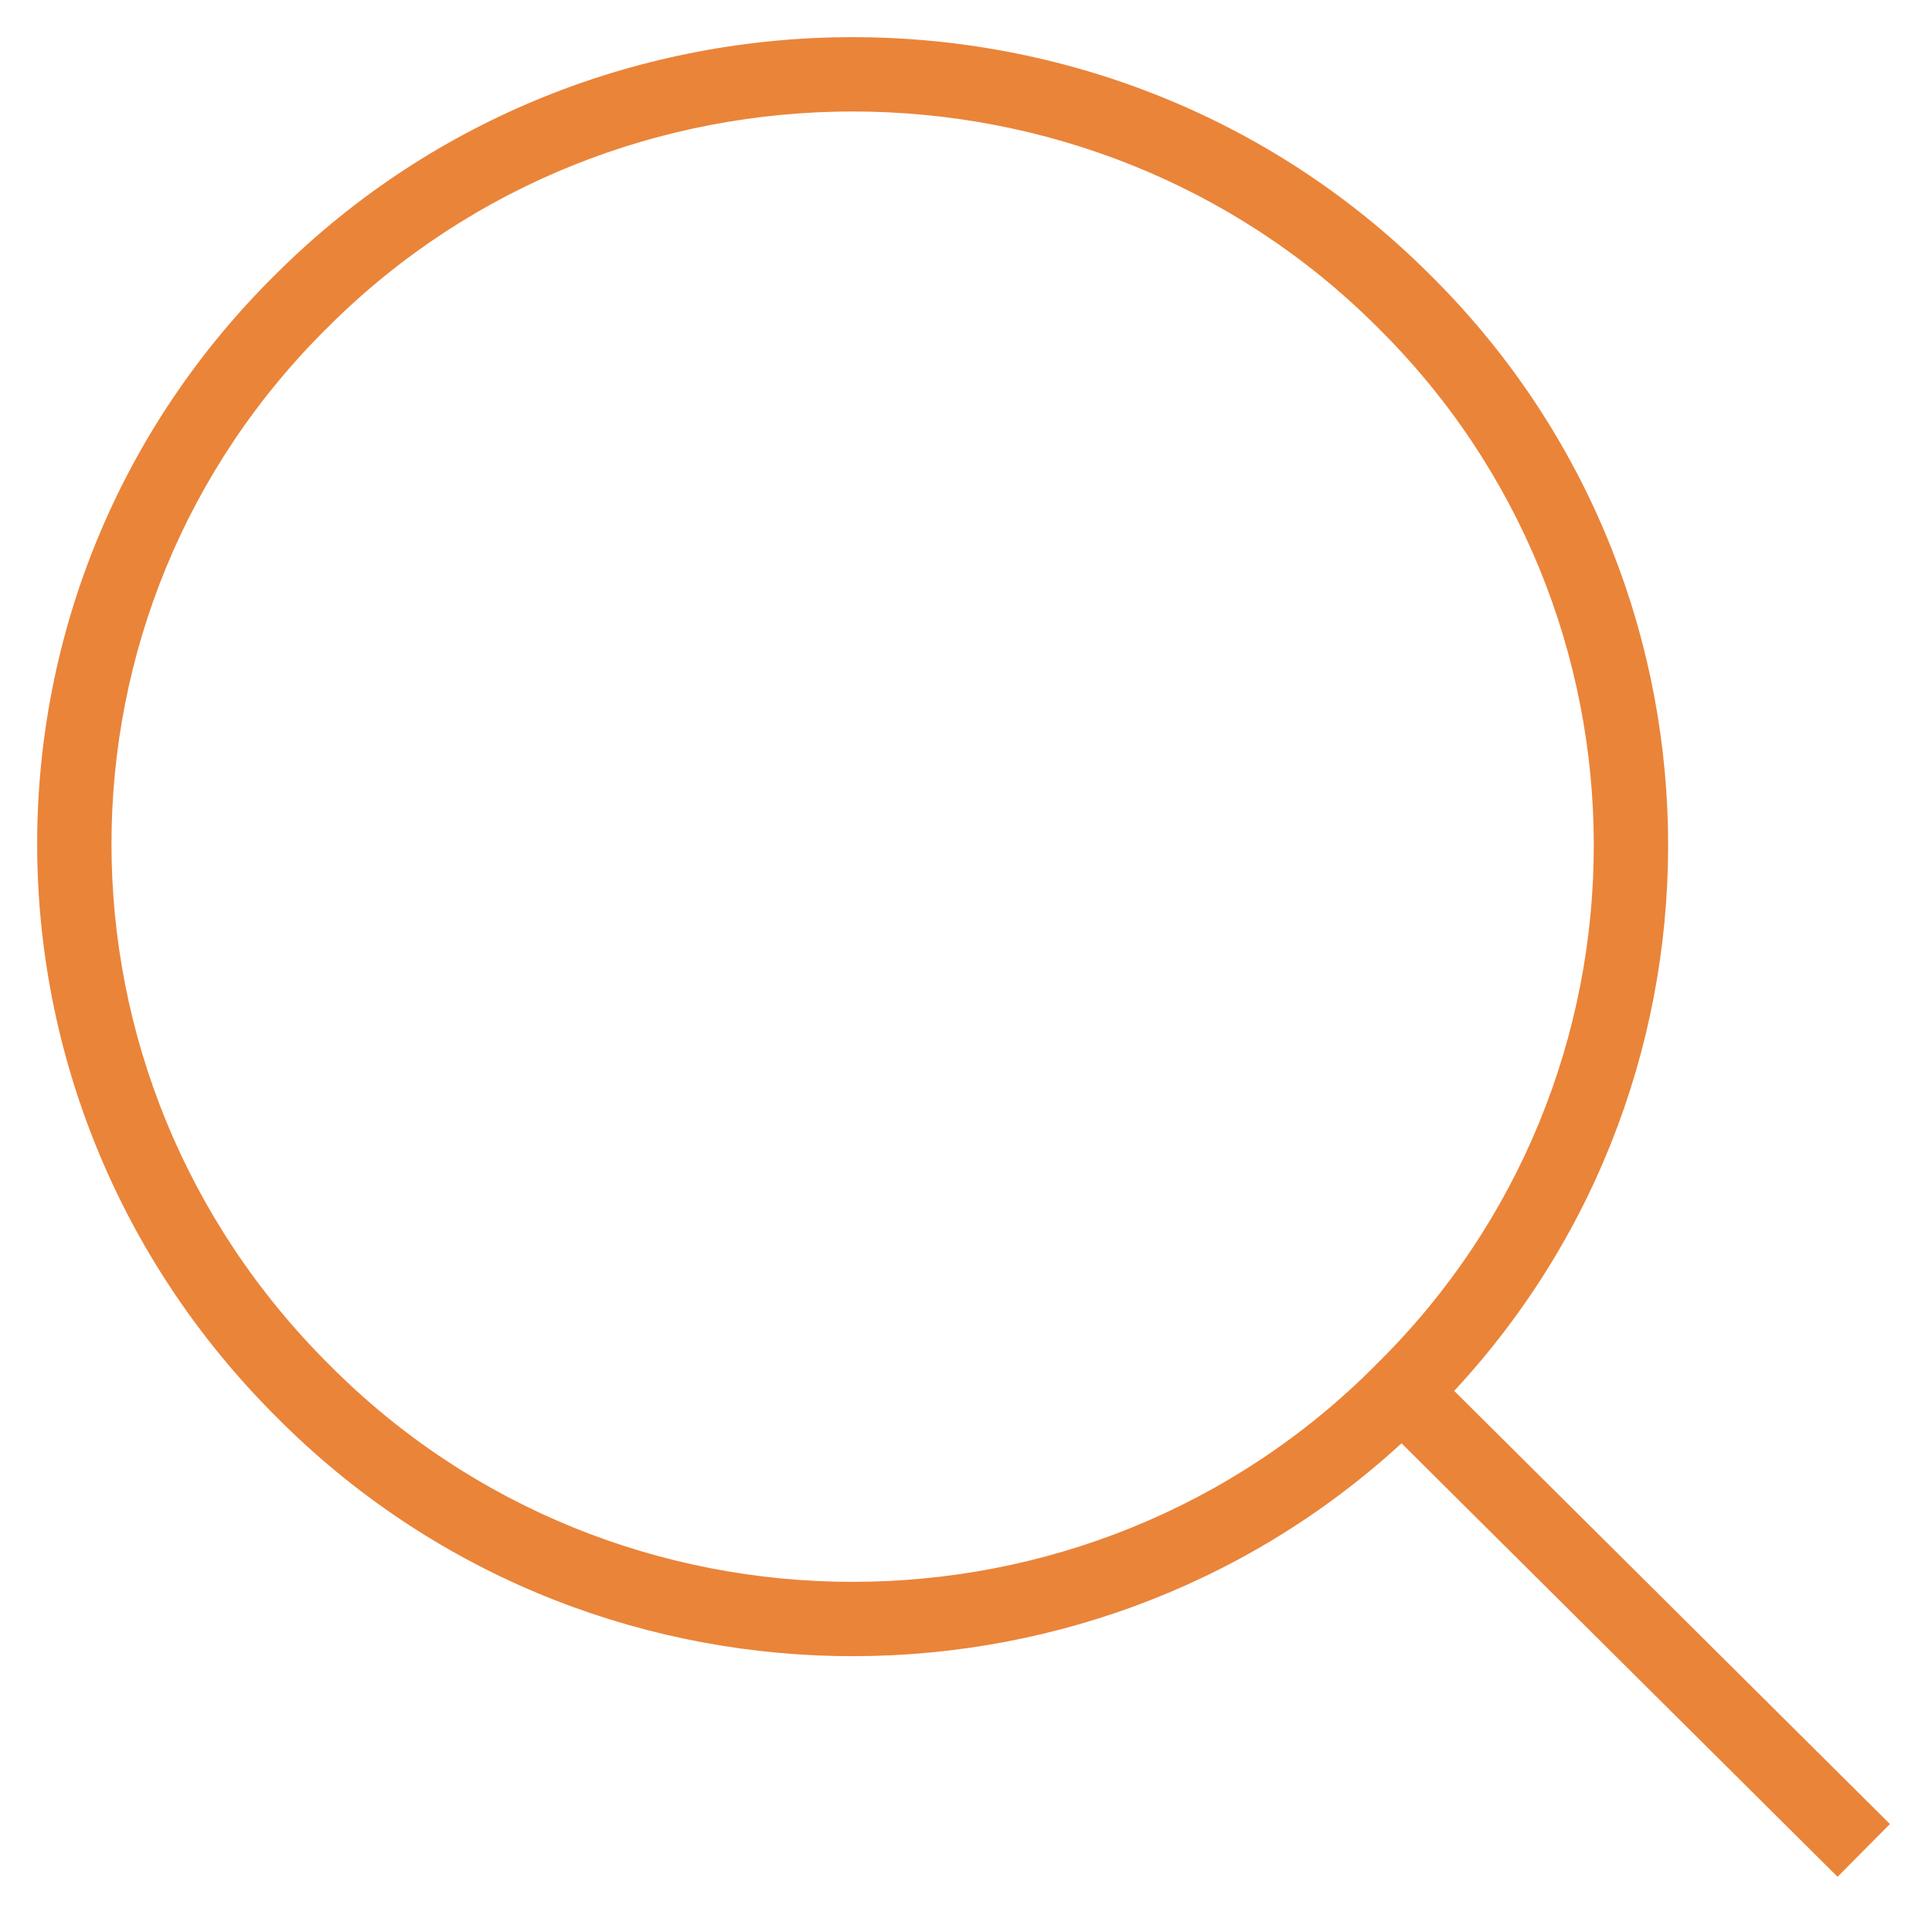 <svg width="26" height="26" viewBox="0 0 26 26" fill="none" xmlns="http://www.w3.org/2000/svg">
<path fill-rule="evenodd" clip-rule="evenodd" d="M18.514 4.381C14.65 0.54 8.299 0.54 4.435 4.381L4.433 4.383L4.433 4.383C0.524 8.222 0.521 14.479 4.435 18.37L4.437 18.372C8.301 22.26 14.648 22.26 18.512 18.372L18.516 18.367L18.516 18.367C22.426 14.528 22.426 8.223 18.516 4.383L18.514 4.381ZM19.218 3.671C14.964 -0.557 7.985 -0.557 3.731 3.671C-0.578 7.904 -0.575 14.798 3.729 19.078C7.866 23.24 14.581 23.355 18.861 19.423L24.729 25.257L25.434 24.547L19.57 18.718C23.523 14.462 23.405 7.784 19.218 3.671Z" fill="#EA8439"/>
</svg>
